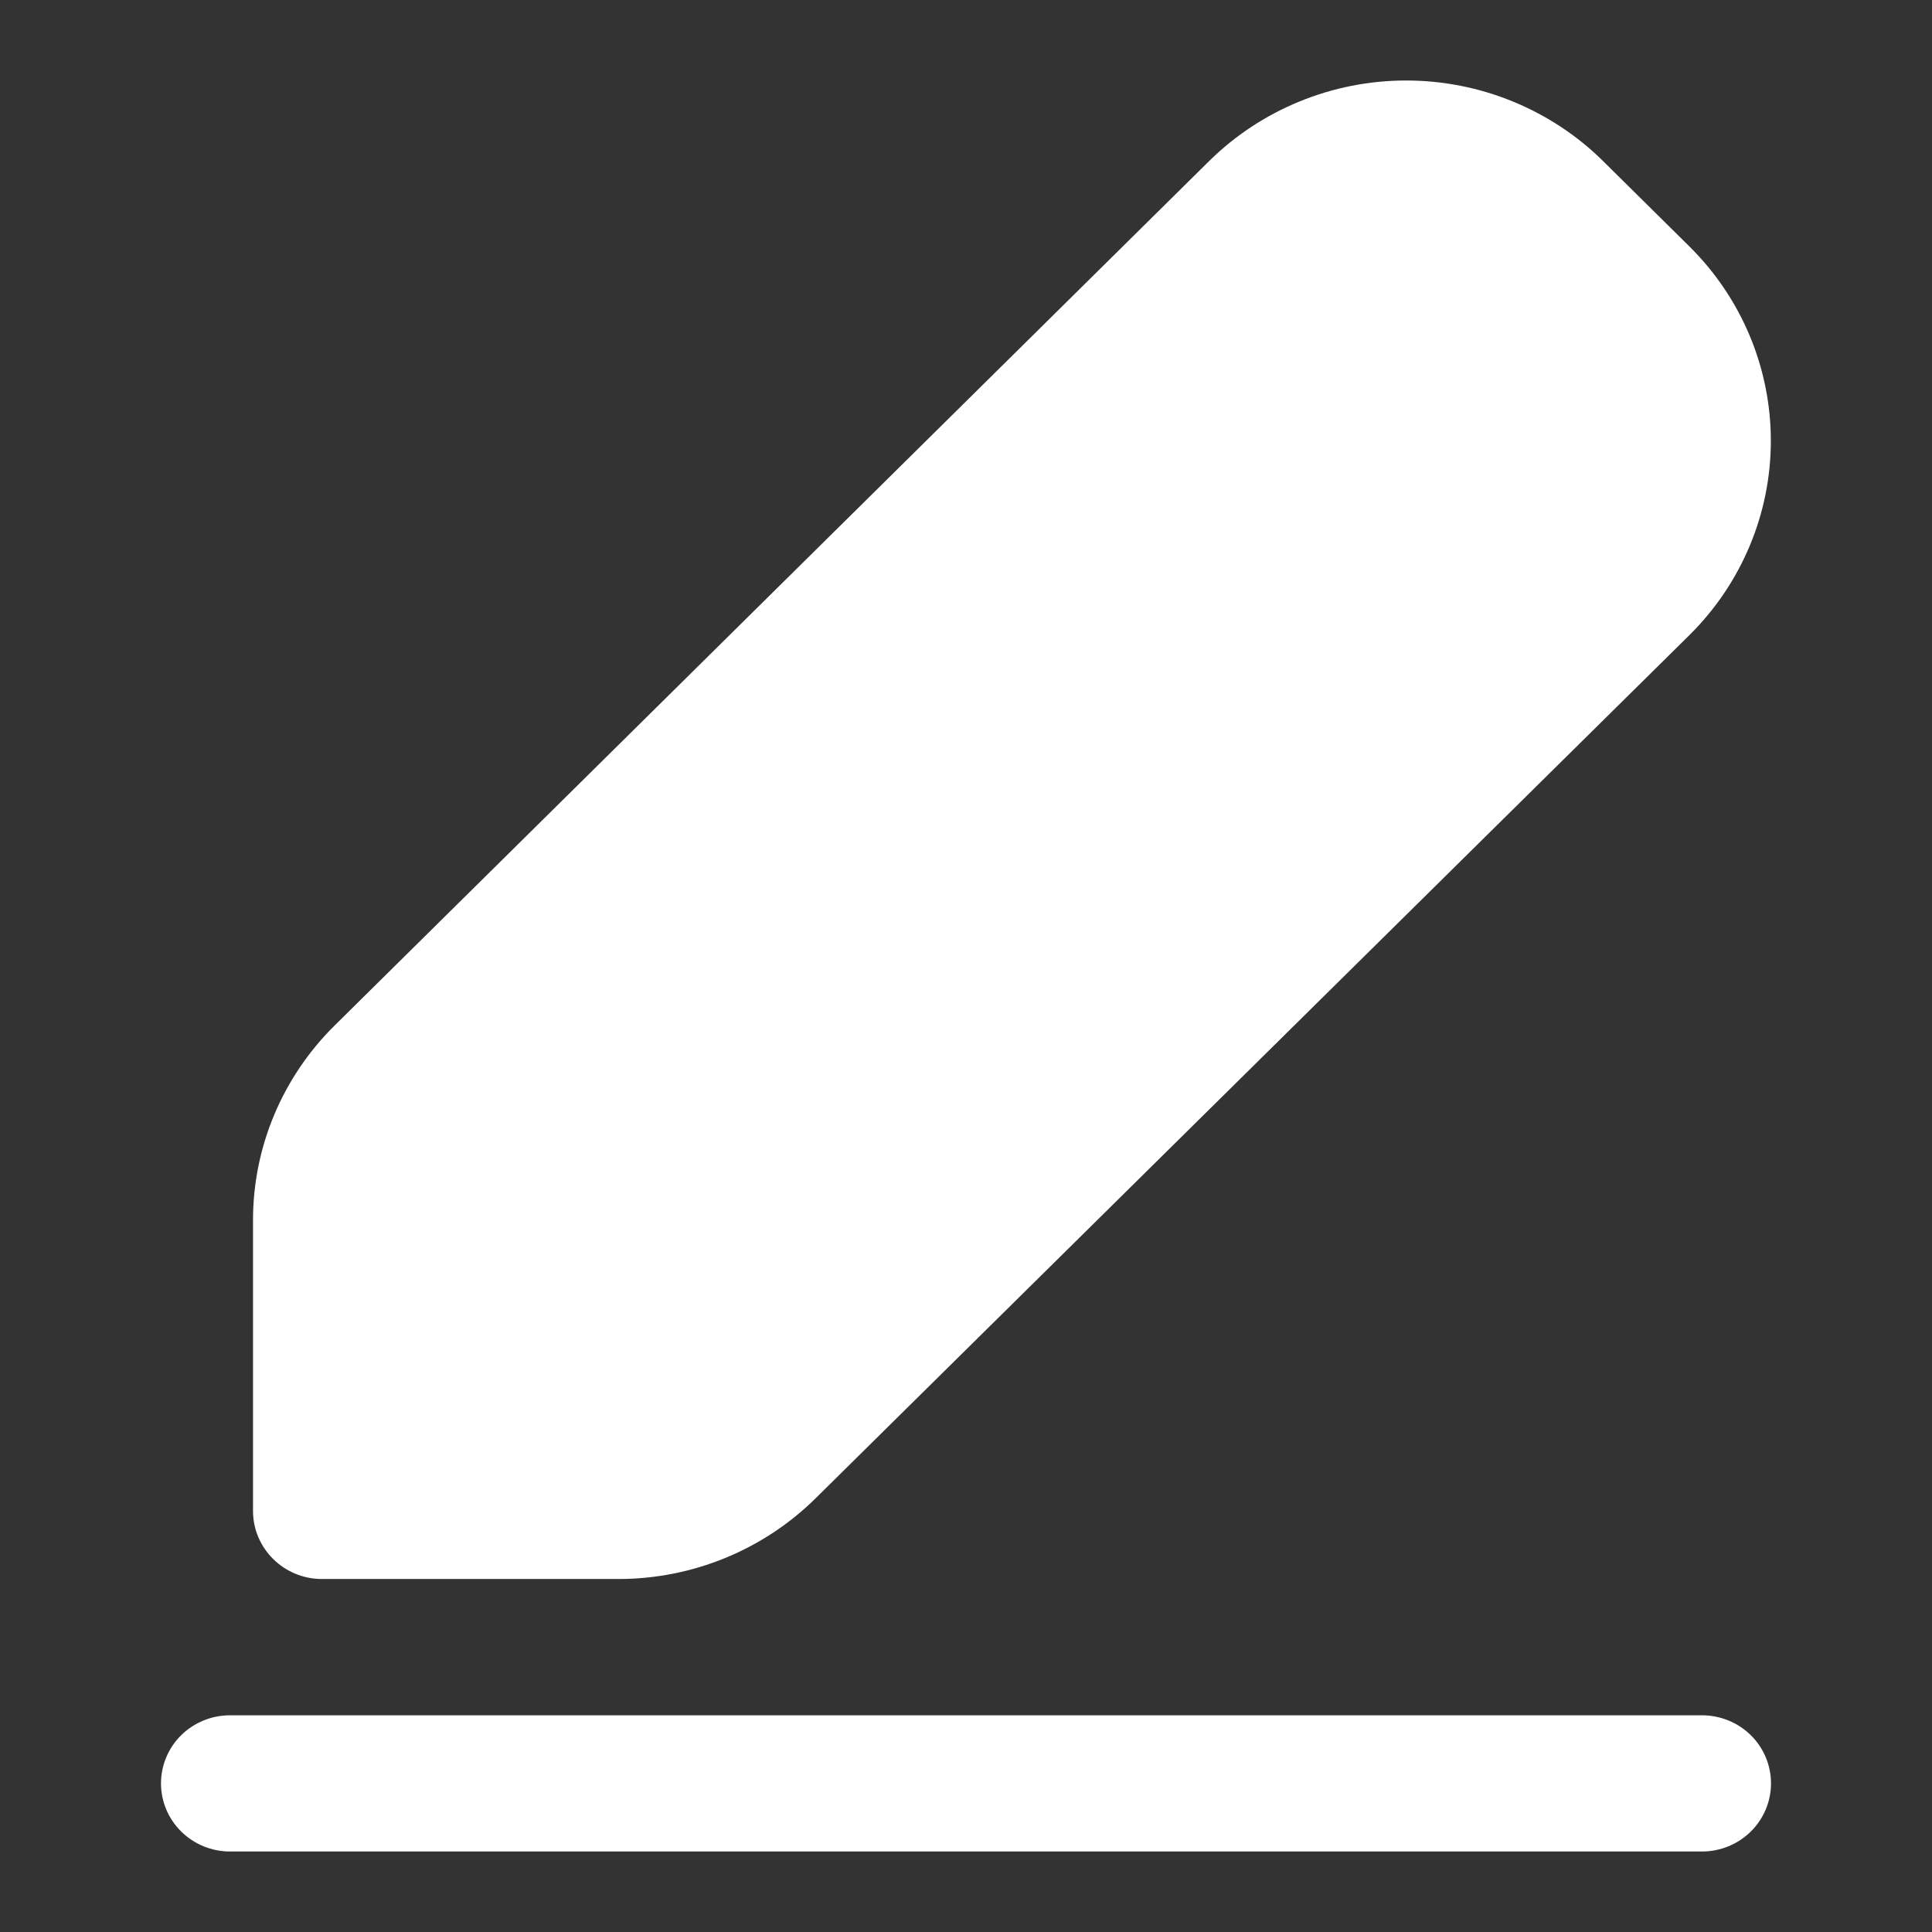 <svg width="24" height="24" viewBox="0 0 24 24" fill="none" xmlns="http://www.w3.org/2000/svg">
<rect x="0" y="0" width="24" height="24" fill="#333333" stroke="none"/>
<path d="M19.914 2.001C19.593 1.683 19.211 1.432 18.791 1.26C18.371 1.088 17.921 1 17.467 1C17.012 1 16.562 1.089 16.142 1.261C15.722 1.433 15.341 1.684 15.019 2.002L4.154 12.742C3.507 13.383 3.143 14.251 3.143 15.156V18.769C3.143 19.236 3.527 19.615 4 19.615H7.683C8.601 19.615 9.481 19.254 10.129 18.615L20.986 7.89C21.634 7.249 21.998 6.381 21.998 5.476C21.998 4.571 21.634 3.702 20.986 3.061L19.914 2.001ZM2.857 21.308C2.63 21.308 2.412 21.397 2.251 21.555C2.09 21.714 2 21.929 2 22.154C2 22.378 2.09 22.593 2.251 22.752C2.412 22.911 2.63 23 2.857 23H21.143C21.37 23 21.588 22.911 21.749 22.752C21.91 22.593 22 22.378 22 22.154C22 21.929 21.91 21.714 21.749 21.555C21.588 21.397 21.37 21.308 21.143 21.308H2.857Z" fill="white"/>
</svg>
